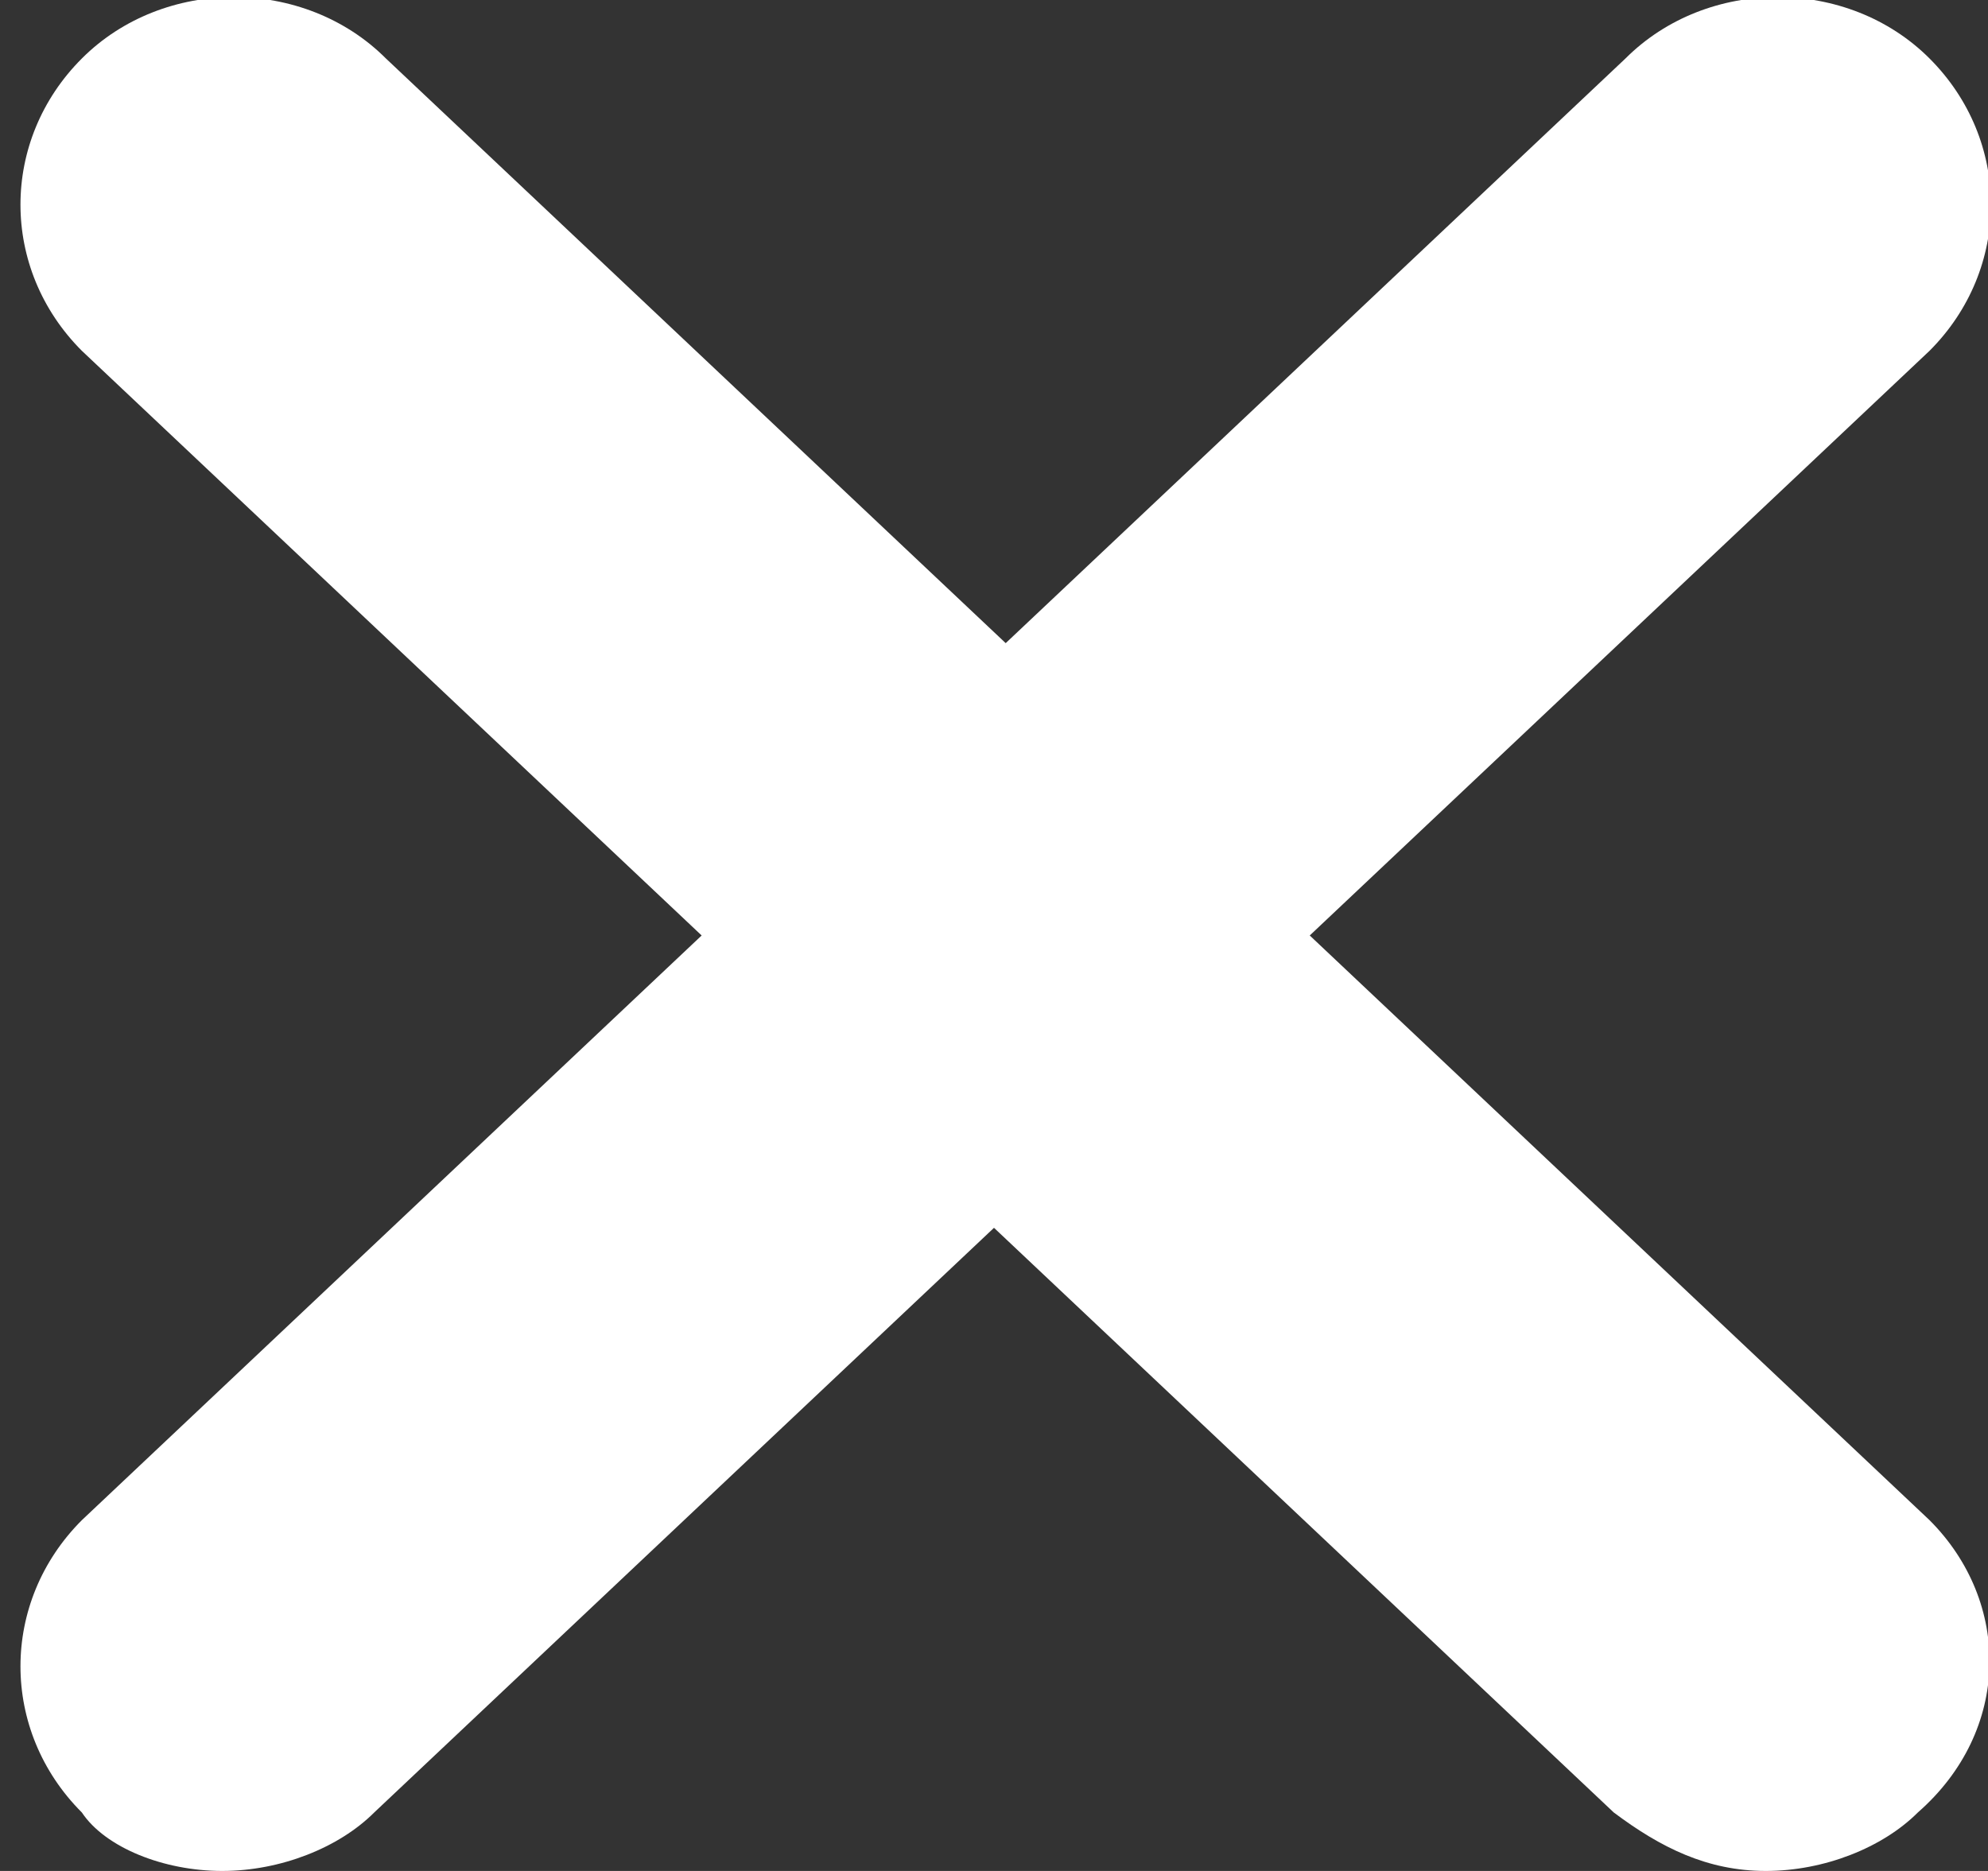 <?xml version="1.0" encoding="utf-8"?>
<!-- Generator: Adobe Illustrator 25.2.3, SVG Export Plug-In . SVG Version: 6.00 Build 0)  -->
<svg version="1.1" id="Layer_1" xmlns="http://www.w3.org/2000/svg" xmlns:xlink="http://www.w3.org/1999/xlink" x="0px" y="0px"
	 width="17px" height="16px" viewBox="0 0 17 16" style="enable-background:new 0 0 17 16;" xml:space="preserve">
<rect x="0" y="0" width="17" height="16" fill="#333333" stroke="none"/>
<style type="text/css">
	.st0{fill:#FFFFFF;}
</style>
<path class="st0" d="M16.5,13l-5.3-5l5.3-5c0.7-0.7,0.7-1.8,0-2.5c-0.7-0.7-1.9-0.7-2.6,0l-5.3,5l-5.3-5c-0.7-0.7-1.9-0.7-2.6,0
	c-0.7,0.7-0.7,1.8,0,2.5l5.3,5l-5.3,5c-0.7,0.7-0.7,1.8,0,2.5C0.9,15.8,1.4,16,1.9,16s1-0.2,1.3-0.5l5.3-5l5.3,5
	c0.4,0.3,0.8,0.5,1.3,0.5c0.5,0,1-0.2,1.3-0.5C17.2,14.8,17.2,13.7,16.5,13z"/>
</svg>
